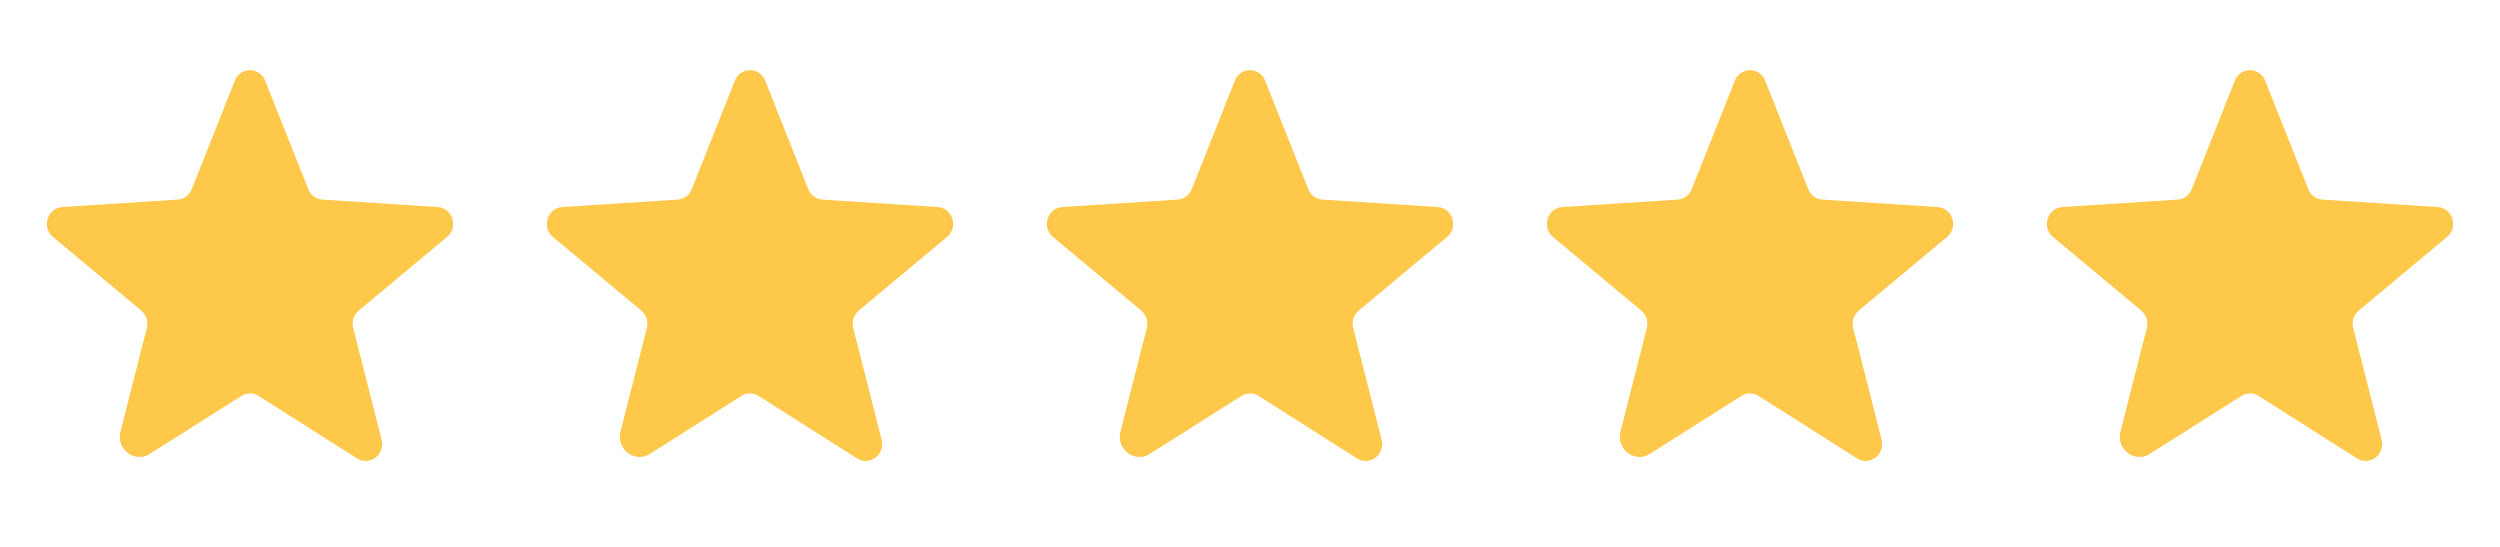 <svg width="96" height="21" viewBox="0 0 96 21" fill="none" xmlns="http://www.w3.org/2000/svg">
<path d="M9.93 15.203L13.71 17.602C14.197 17.91 14.797 17.453 14.655 16.89L13.56 12.585C13.53 12.466 13.535 12.34 13.573 12.224C13.612 12.107 13.683 12.003 13.777 11.925L17.167 9.098C17.61 8.73 17.385 7.988 16.807 7.95L12.382 7.665C12.262 7.658 12.146 7.616 12.048 7.544C11.951 7.472 11.877 7.373 11.835 7.26L10.185 3.105C10.141 2.985 10.062 2.881 9.957 2.808C9.852 2.735 9.728 2.695 9.6 2.695C9.472 2.695 9.347 2.735 9.243 2.808C9.138 2.881 9.059 2.985 9.015 3.105L7.365 7.26C7.323 7.373 7.249 7.472 7.151 7.544C7.054 7.616 6.938 7.658 6.817 7.665L2.392 7.95C1.815 7.988 1.59 8.73 2.032 9.098L5.422 11.925C5.517 12.003 5.588 12.107 5.626 12.224C5.665 12.34 5.67 12.466 5.64 12.585L4.627 16.575C4.455 17.25 5.175 17.797 5.752 17.43L9.27 15.203C9.369 15.14 9.483 15.107 9.6 15.107C9.717 15.107 9.831 15.14 9.93 15.203Z" fill="#FEC84B"/>
<path d="M29.131 15.203L32.911 17.602C33.398 17.91 33.998 17.453 33.856 16.89L32.761 12.585C32.731 12.466 32.736 12.34 32.774 12.224C32.813 12.107 32.883 12.003 32.978 11.925L36.368 9.098C36.811 8.73 36.586 7.988 36.008 7.95L31.583 7.665C31.462 7.658 31.346 7.616 31.249 7.544C31.152 7.472 31.078 7.373 31.036 7.26L29.386 3.105C29.342 2.985 29.262 2.881 29.158 2.808C29.053 2.735 28.928 2.695 28.801 2.695C28.673 2.695 28.548 2.735 28.444 2.808C28.339 2.881 28.259 2.985 28.216 3.105L26.566 7.26C26.523 7.373 26.449 7.472 26.352 7.544C26.255 7.616 26.139 7.658 26.018 7.665L21.593 7.95C21.016 7.988 20.791 8.73 21.233 9.098L24.623 11.925C24.718 12.003 24.788 12.107 24.827 12.224C24.866 12.34 24.87 12.466 24.841 12.585L23.828 16.575C23.656 17.25 24.376 17.797 24.953 17.43L28.471 15.203C28.569 15.14 28.684 15.107 28.801 15.107C28.918 15.107 29.032 15.14 29.131 15.203Z" fill="#FEC84B"/>
<path d="M48.33 15.203L52.11 17.602C52.597 17.91 53.197 17.453 53.055 16.89L51.96 12.585C51.93 12.466 51.935 12.34 51.973 12.224C52.012 12.107 52.083 12.003 52.177 11.925L55.567 9.098C56.01 8.73 55.785 7.988 55.207 7.95L50.782 7.665C50.662 7.658 50.545 7.616 50.448 7.544C50.351 7.472 50.277 7.373 50.235 7.26L48.585 3.105C48.541 2.985 48.462 2.881 48.357 2.808C48.252 2.735 48.128 2.695 48 2.695C47.872 2.695 47.747 2.735 47.643 2.808C47.538 2.881 47.459 2.985 47.415 3.105L45.765 7.26C45.723 7.373 45.649 7.472 45.551 7.544C45.454 7.616 45.338 7.658 45.217 7.665L40.792 7.95C40.215 7.988 39.99 8.73 40.432 9.098L43.822 11.925C43.917 12.003 43.988 12.107 44.026 12.224C44.065 12.34 44.069 12.466 44.04 12.585L43.027 16.575C42.855 17.25 43.575 17.797 44.152 17.43L47.67 15.203C47.768 15.14 47.883 15.107 48 15.107C48.117 15.107 48.231 15.14 48.33 15.203Z" fill="#FEC84B"/>
<path d="M67.53 15.203L71.31 17.602C71.797 17.91 72.397 17.453 72.255 16.89L71.16 12.585C71.13 12.466 71.135 12.34 71.174 12.224C71.212 12.107 71.283 12.003 71.377 11.925L74.767 9.098C75.21 8.73 74.985 7.988 74.407 7.95L69.983 7.665C69.862 7.658 69.746 7.616 69.648 7.544C69.551 7.472 69.477 7.373 69.435 7.26L67.785 3.105C67.741 2.985 67.662 2.881 67.557 2.808C67.452 2.735 67.328 2.695 67.2 2.695C67.072 2.695 66.948 2.735 66.843 2.808C66.738 2.881 66.659 2.985 66.615 3.105L64.965 7.26C64.923 7.373 64.849 7.472 64.751 7.544C64.654 7.616 64.538 7.658 64.418 7.665L59.992 7.95C59.415 7.988 59.19 8.73 59.633 9.098L63.023 11.925C63.117 12.003 63.188 12.107 63.226 12.224C63.265 12.34 63.27 12.466 63.24 12.585L62.227 16.575C62.055 17.25 62.775 17.797 63.352 17.43L66.87 15.203C66.969 15.14 67.083 15.107 67.2 15.107C67.317 15.107 67.431 15.14 67.53 15.203Z" fill="#FEC84B"/>
<path d="M86.73 15.203L90.51 17.602C90.997 17.91 91.597 17.453 91.455 16.89L90.36 12.585C90.33 12.466 90.335 12.34 90.373 12.224C90.412 12.107 90.483 12.003 90.577 11.925L93.967 9.098C94.41 8.73 94.185 7.988 93.607 7.95L89.182 7.665C89.061 7.658 88.945 7.616 88.848 7.544C88.751 7.472 88.677 7.373 88.635 7.26L86.985 3.105C86.941 2.985 86.862 2.881 86.757 2.808C86.652 2.735 86.528 2.695 86.4 2.695C86.272 2.695 86.147 2.735 86.043 2.808C85.938 2.881 85.858 2.985 85.815 3.105L84.165 7.26C84.123 7.373 84.049 7.472 83.951 7.544C83.854 7.616 83.738 7.658 83.617 7.665L79.192 7.95C78.615 7.988 78.39 8.73 78.832 9.098L82.222 11.925C82.317 12.003 82.388 12.107 82.426 12.224C82.465 12.34 82.469 12.466 82.44 12.585L81.427 16.575C81.255 17.25 81.975 17.797 82.552 17.43L86.07 15.203C86.168 15.14 86.283 15.107 86.4 15.107C86.517 15.107 86.631 15.14 86.73 15.203Z" fill="#FEC84B"/>
</svg>
